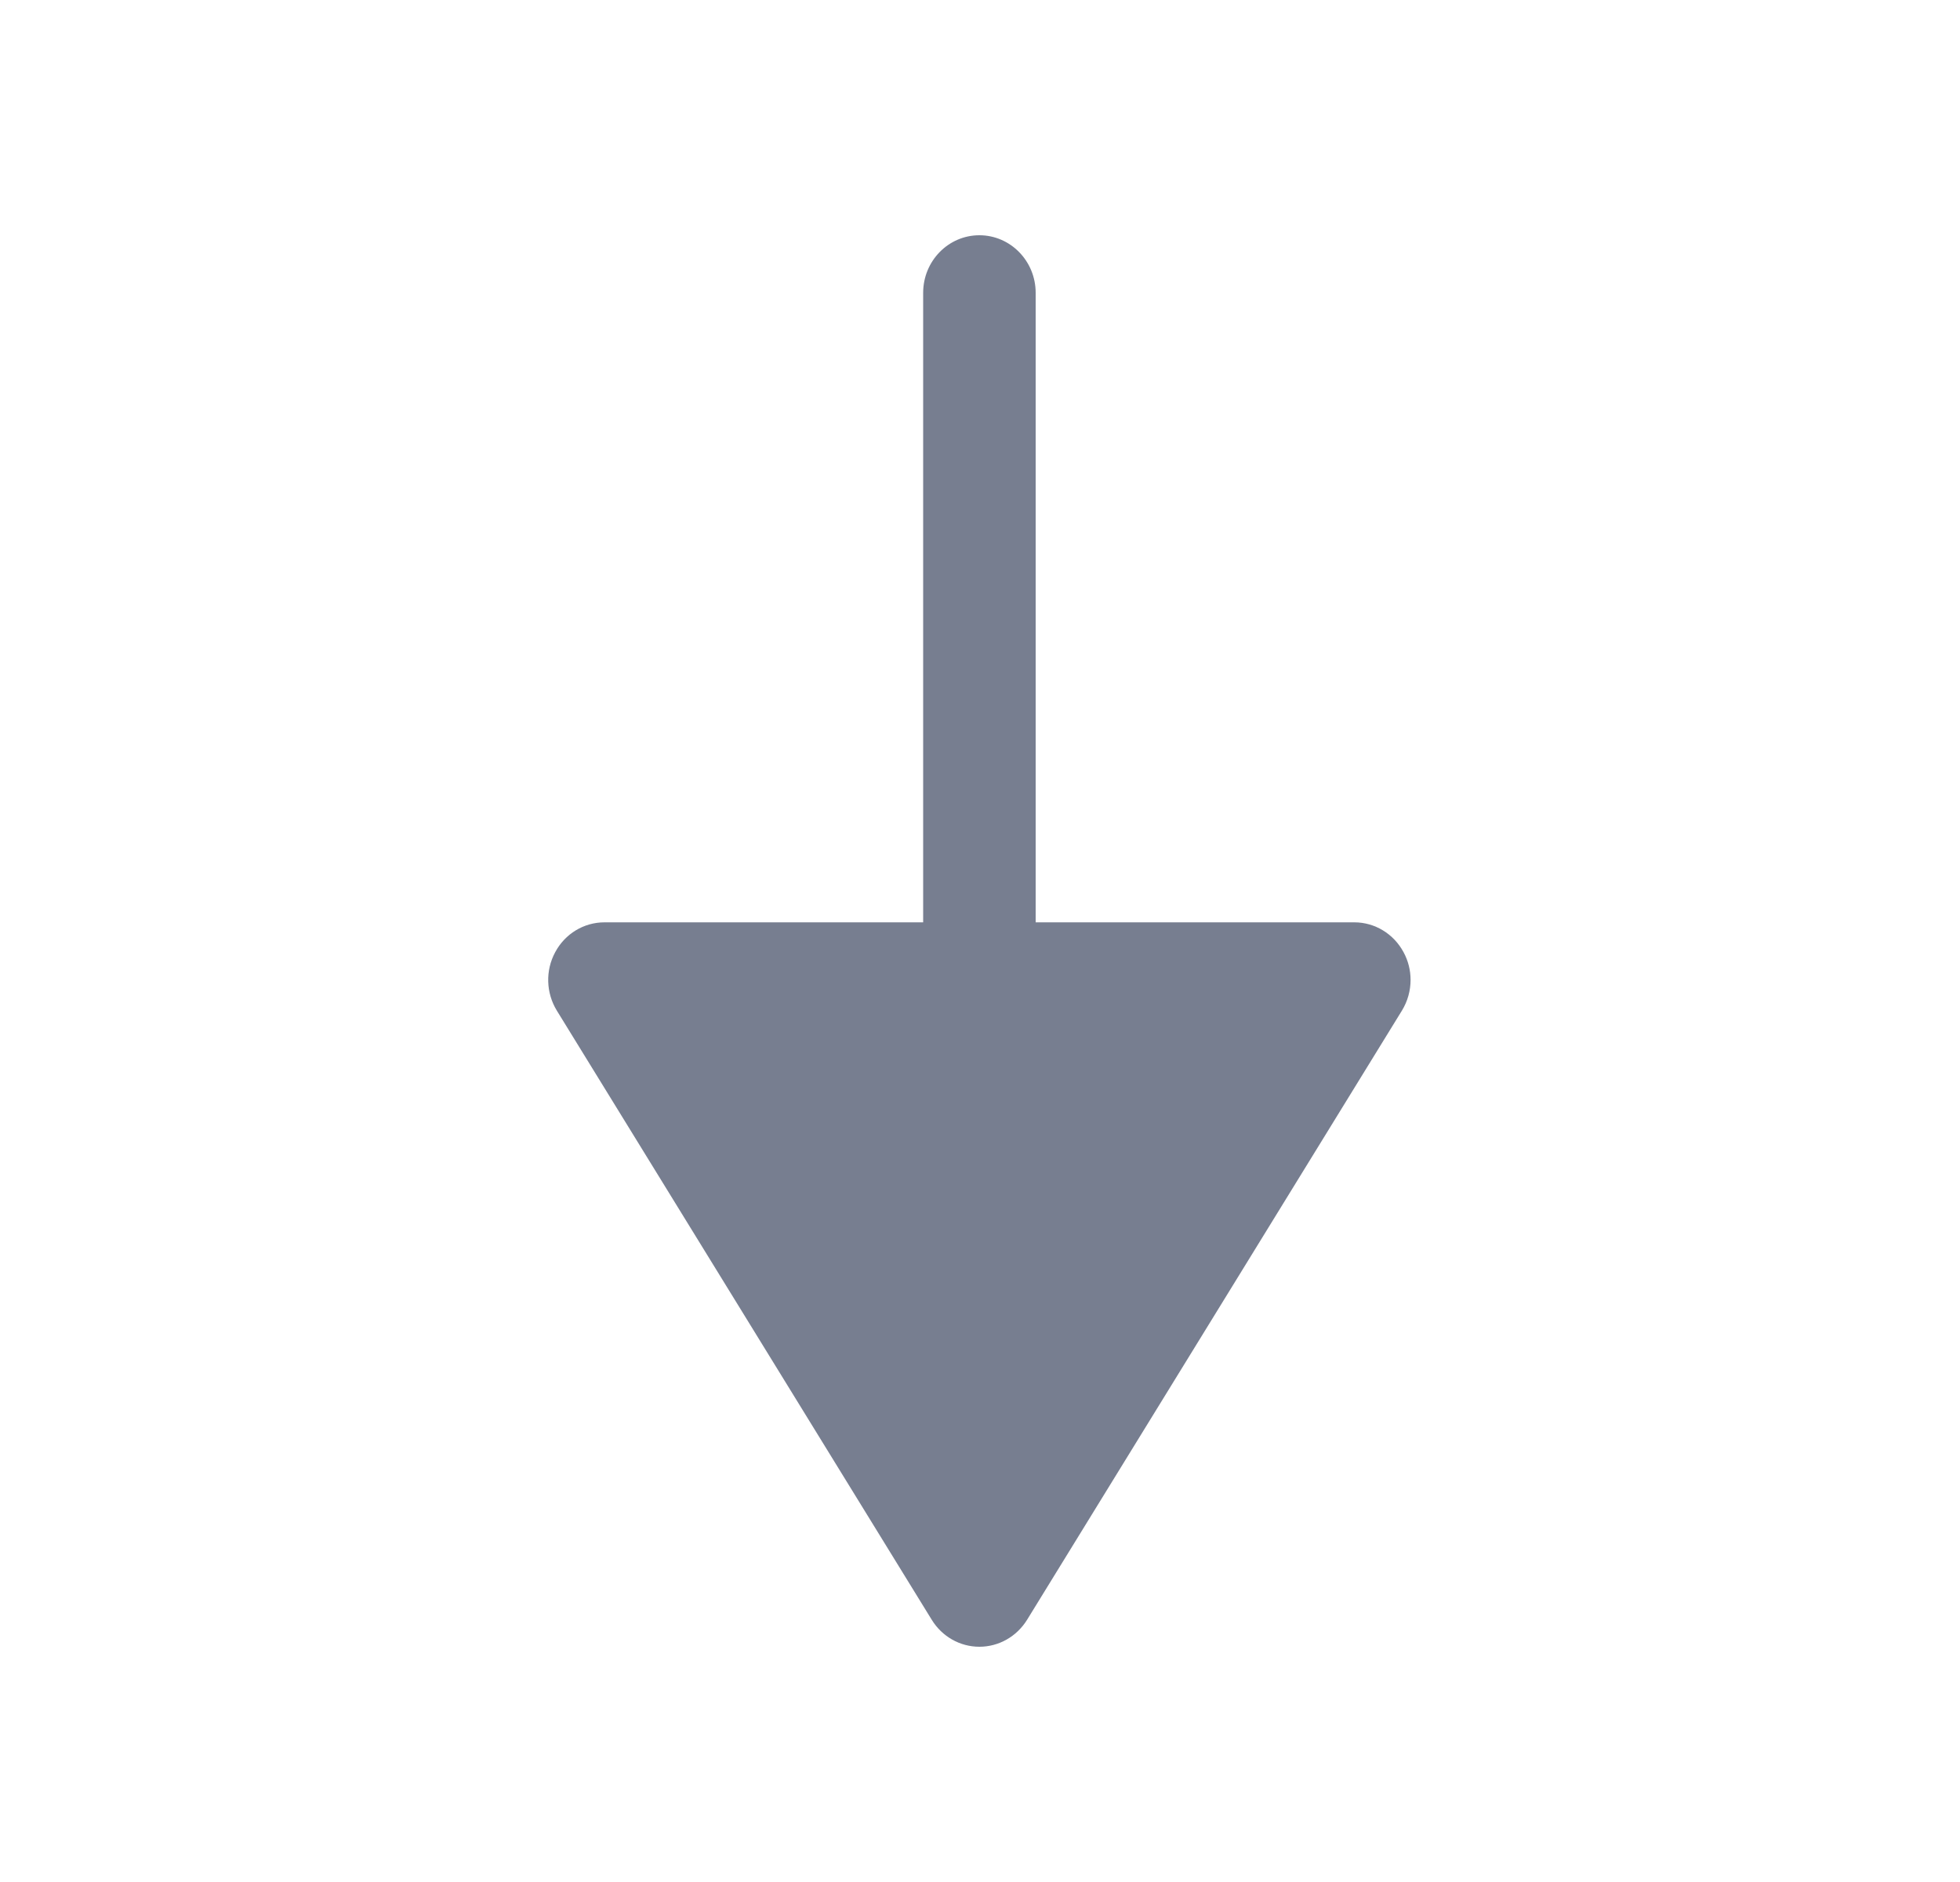 <svg width="25" height="24" viewBox="0 0 25 24" fill="none" xmlns="http://www.w3.org/2000/svg">
<path d="M17.902 12.142C17.776 11.908 17.536 11.762 17.275 11.762L13.21 11.762L13.21 3.734C13.21 3.329 12.888 3 12.492 3C12.096 3 11.775 3.329 11.775 3.734L11.775 11.762L7.71 11.762C7.447 11.762 7.207 11.908 7.082 12.142C6.955 12.376 6.964 12.661 7.102 12.887L11.885 20.657C12.017 20.871 12.245 21 12.492 21C12.739 21 12.967 20.871 13.1 20.657L17.882 12.887C17.955 12.768 17.992 12.632 17.992 12.496C17.992 12.374 17.962 12.252 17.902 12.142Z" fill="#777E90"/>
</svg>
